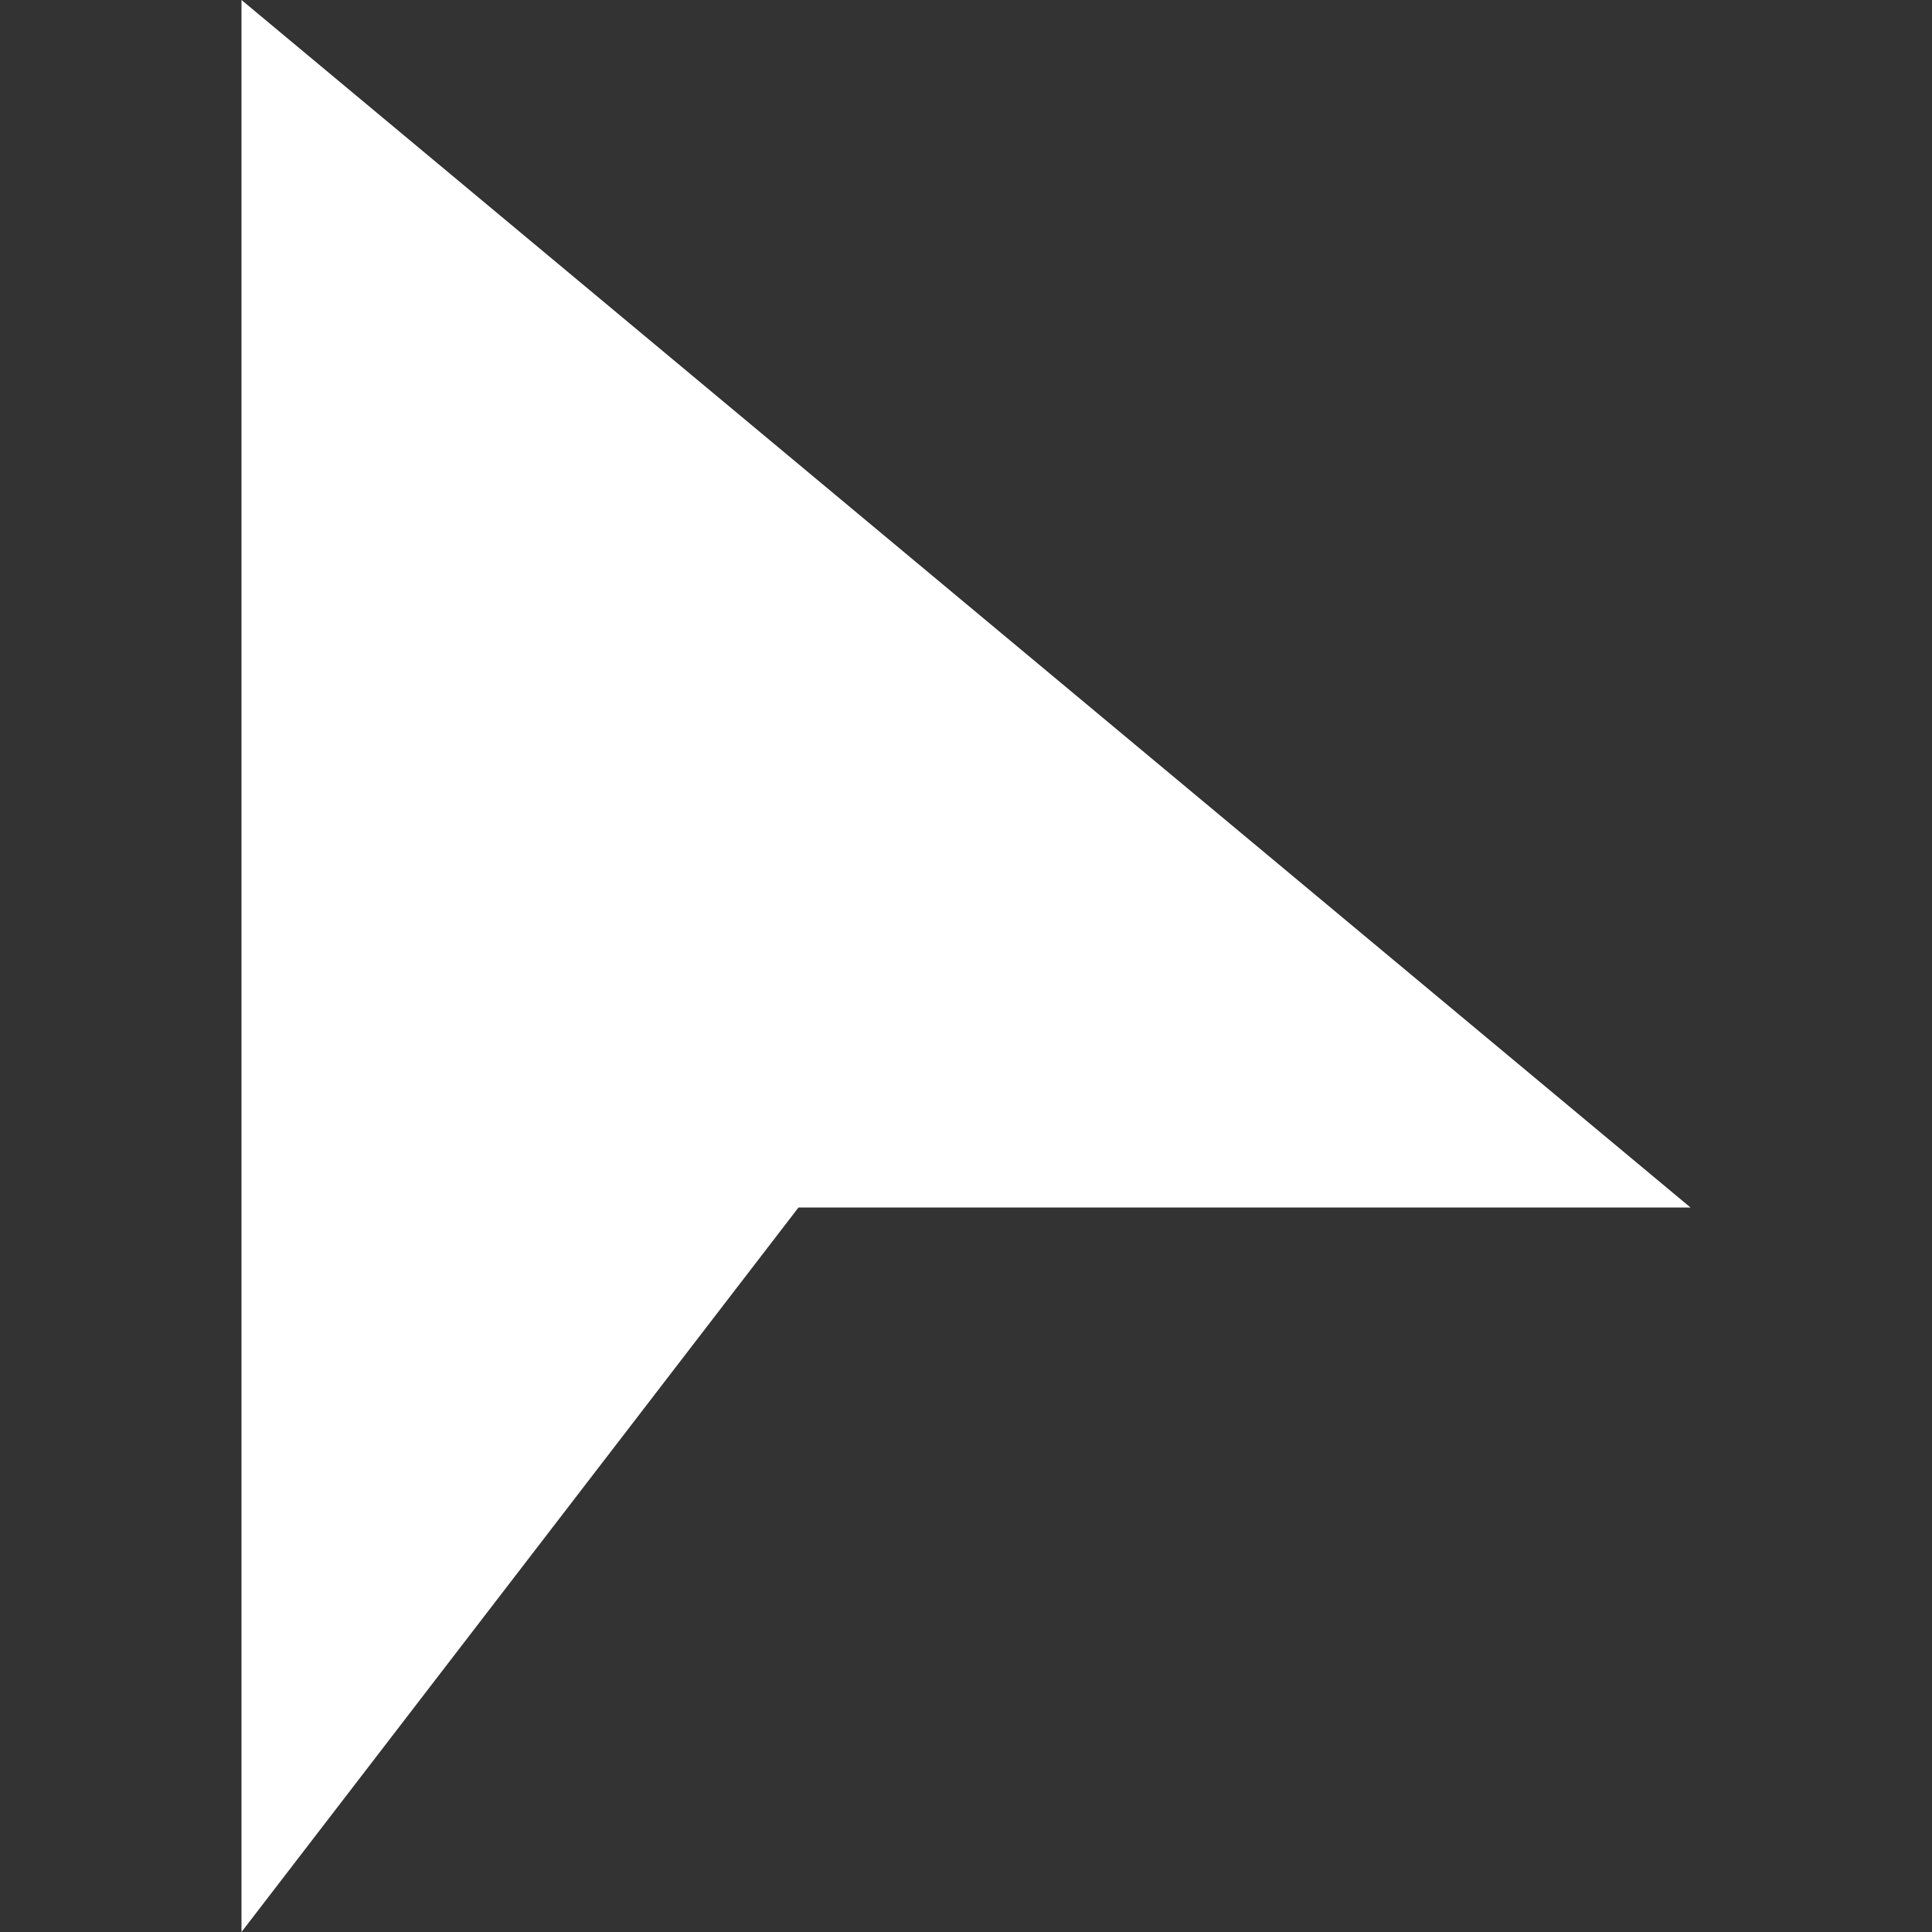 <svg xmlns="http://www.w3.org/2000/svg" width="28" height="28" fill="#fff" viewBox="0 0 24 24"><rect x="0" y="0" width="24" height="24" fill="#333333" stroke="none"/><path d="M3 0l18 15h-11.081l-6.919 9z"/></svg>